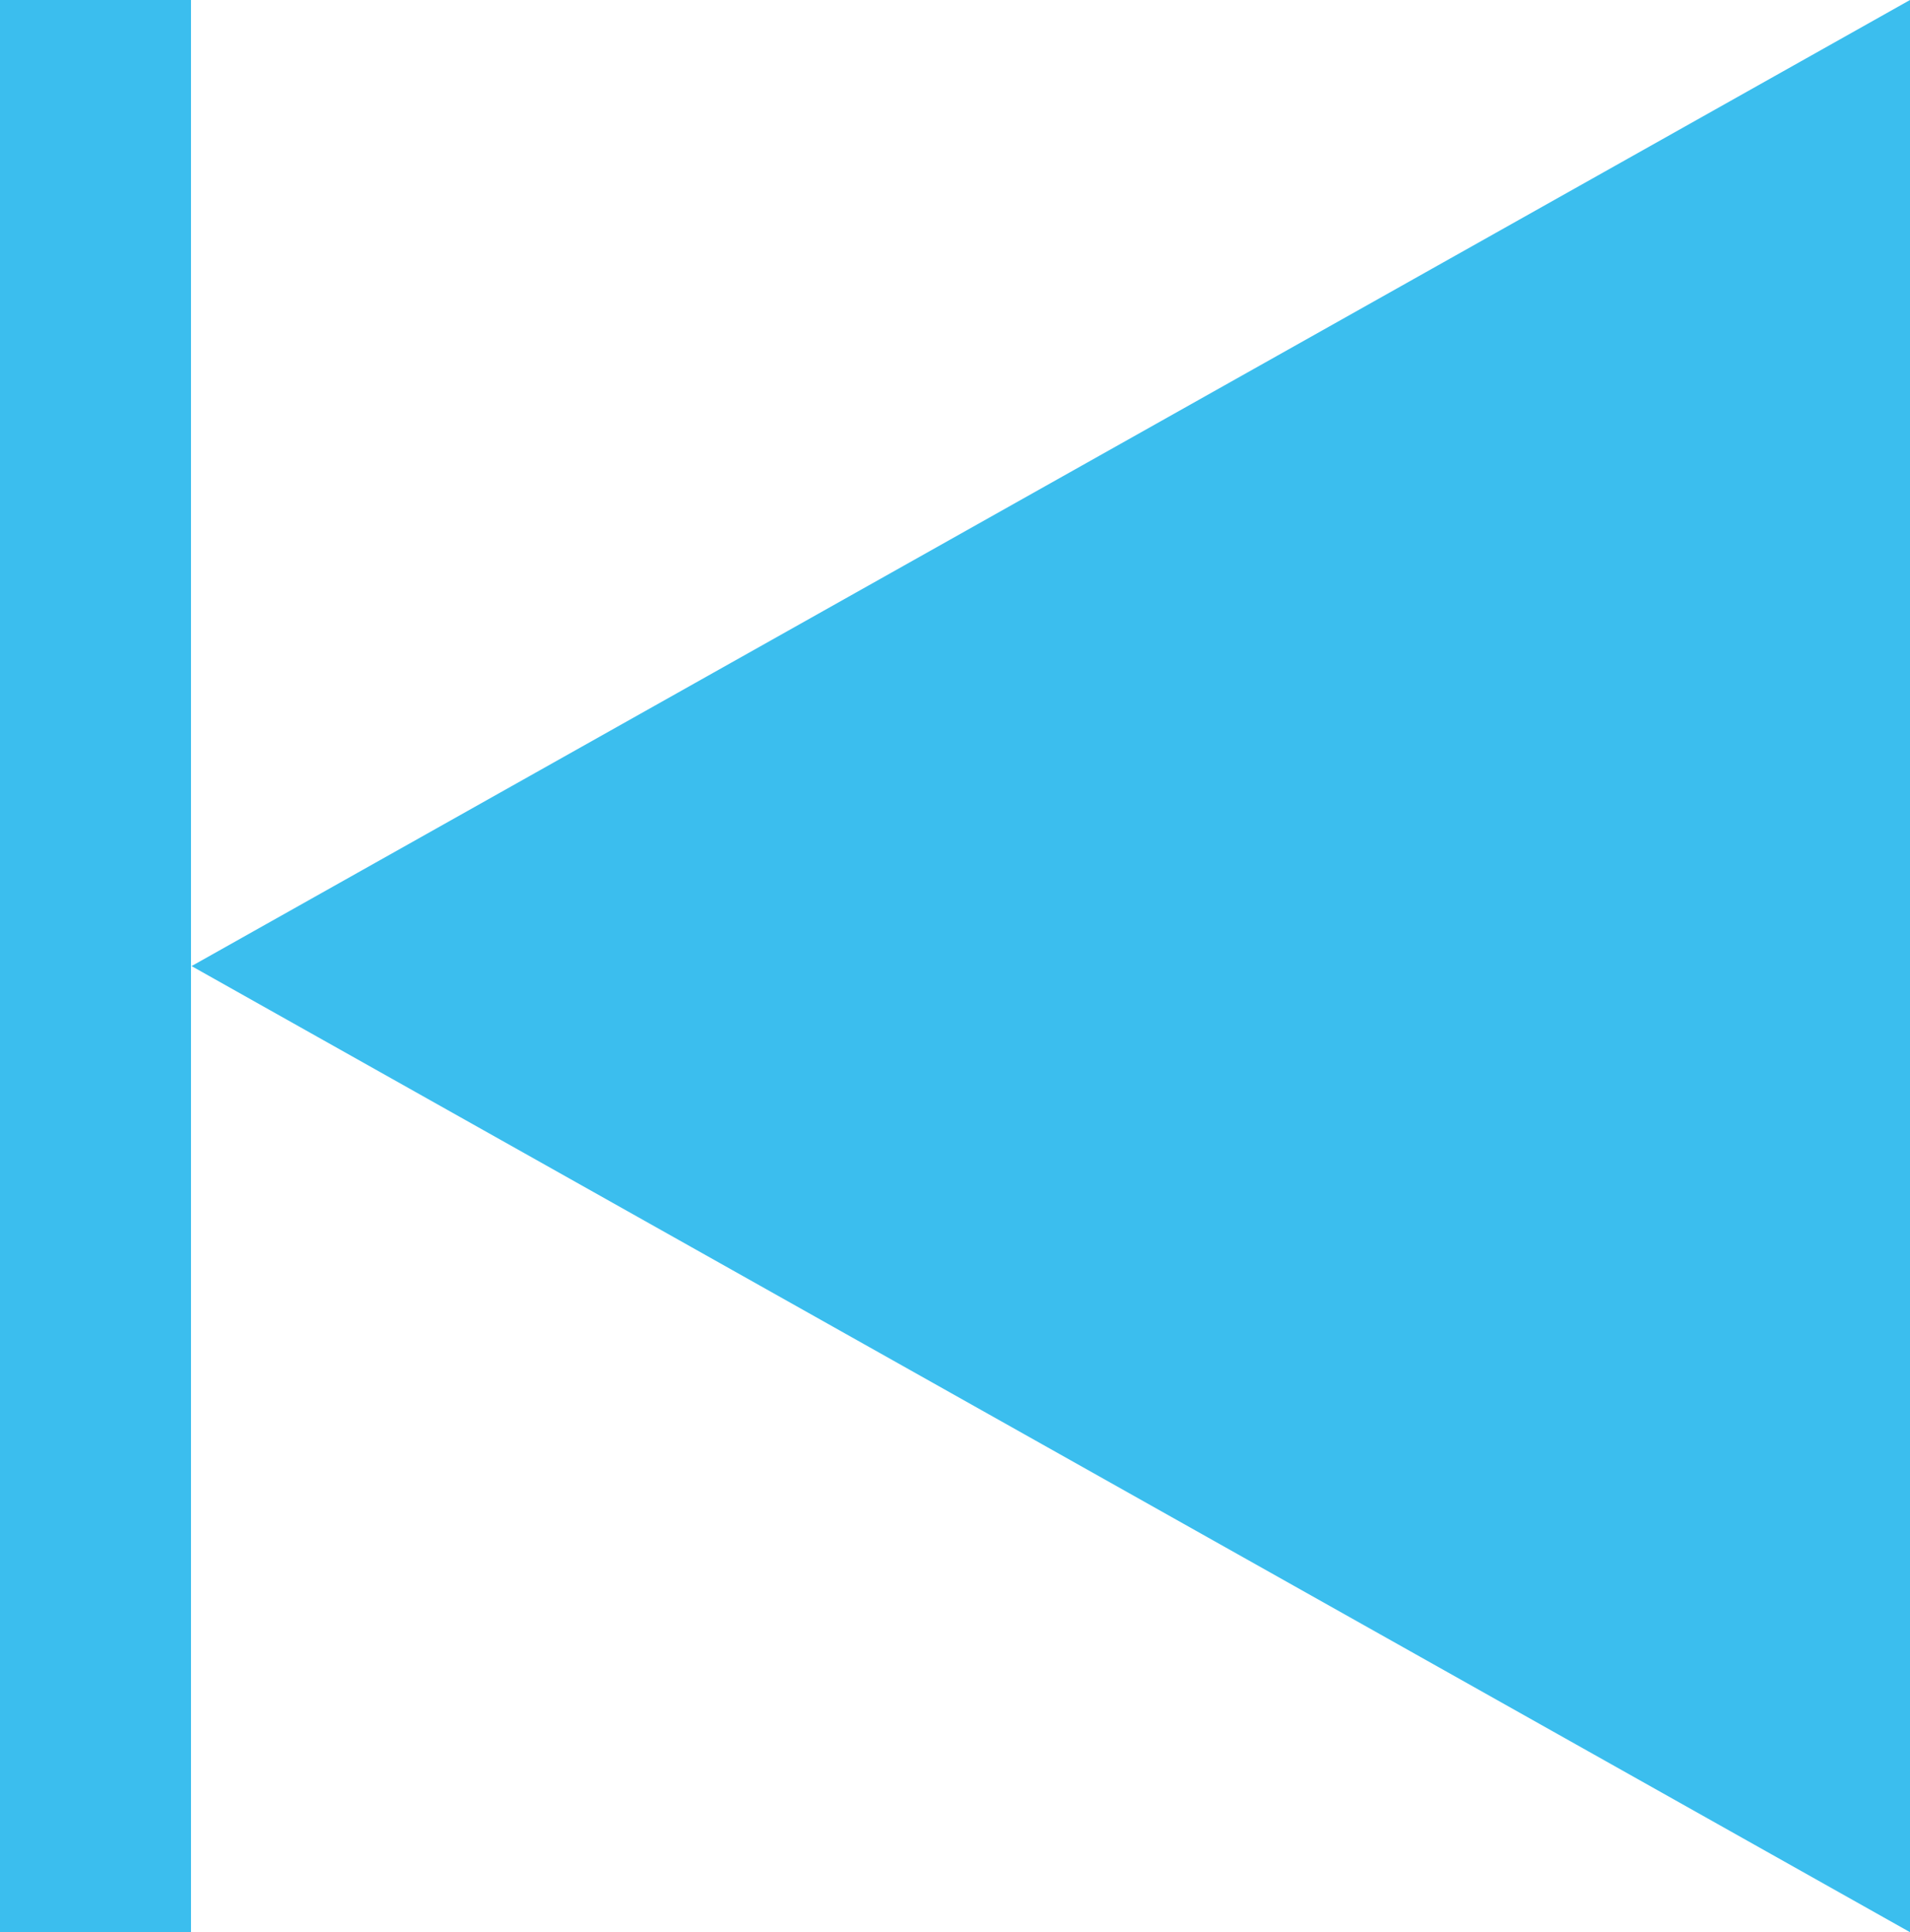 <svg id="Layer_1" data-name="Layer 1" xmlns="http://www.w3.org/2000/svg" viewBox="0 0 135.1 136.68"><defs><style>.cls-1{fill:#3bbeee;}</style></defs><path id="Polygon_3" data-name="Polygon 3" class="cls-1" d="M71,125,192.55,56.66V193.34Z" transform="translate(-57.45 -56.66)"/><rect id="Rectangle_3" data-name="Rectangle 3" class="cls-1" width="13.51" height="136.68"/></svg>